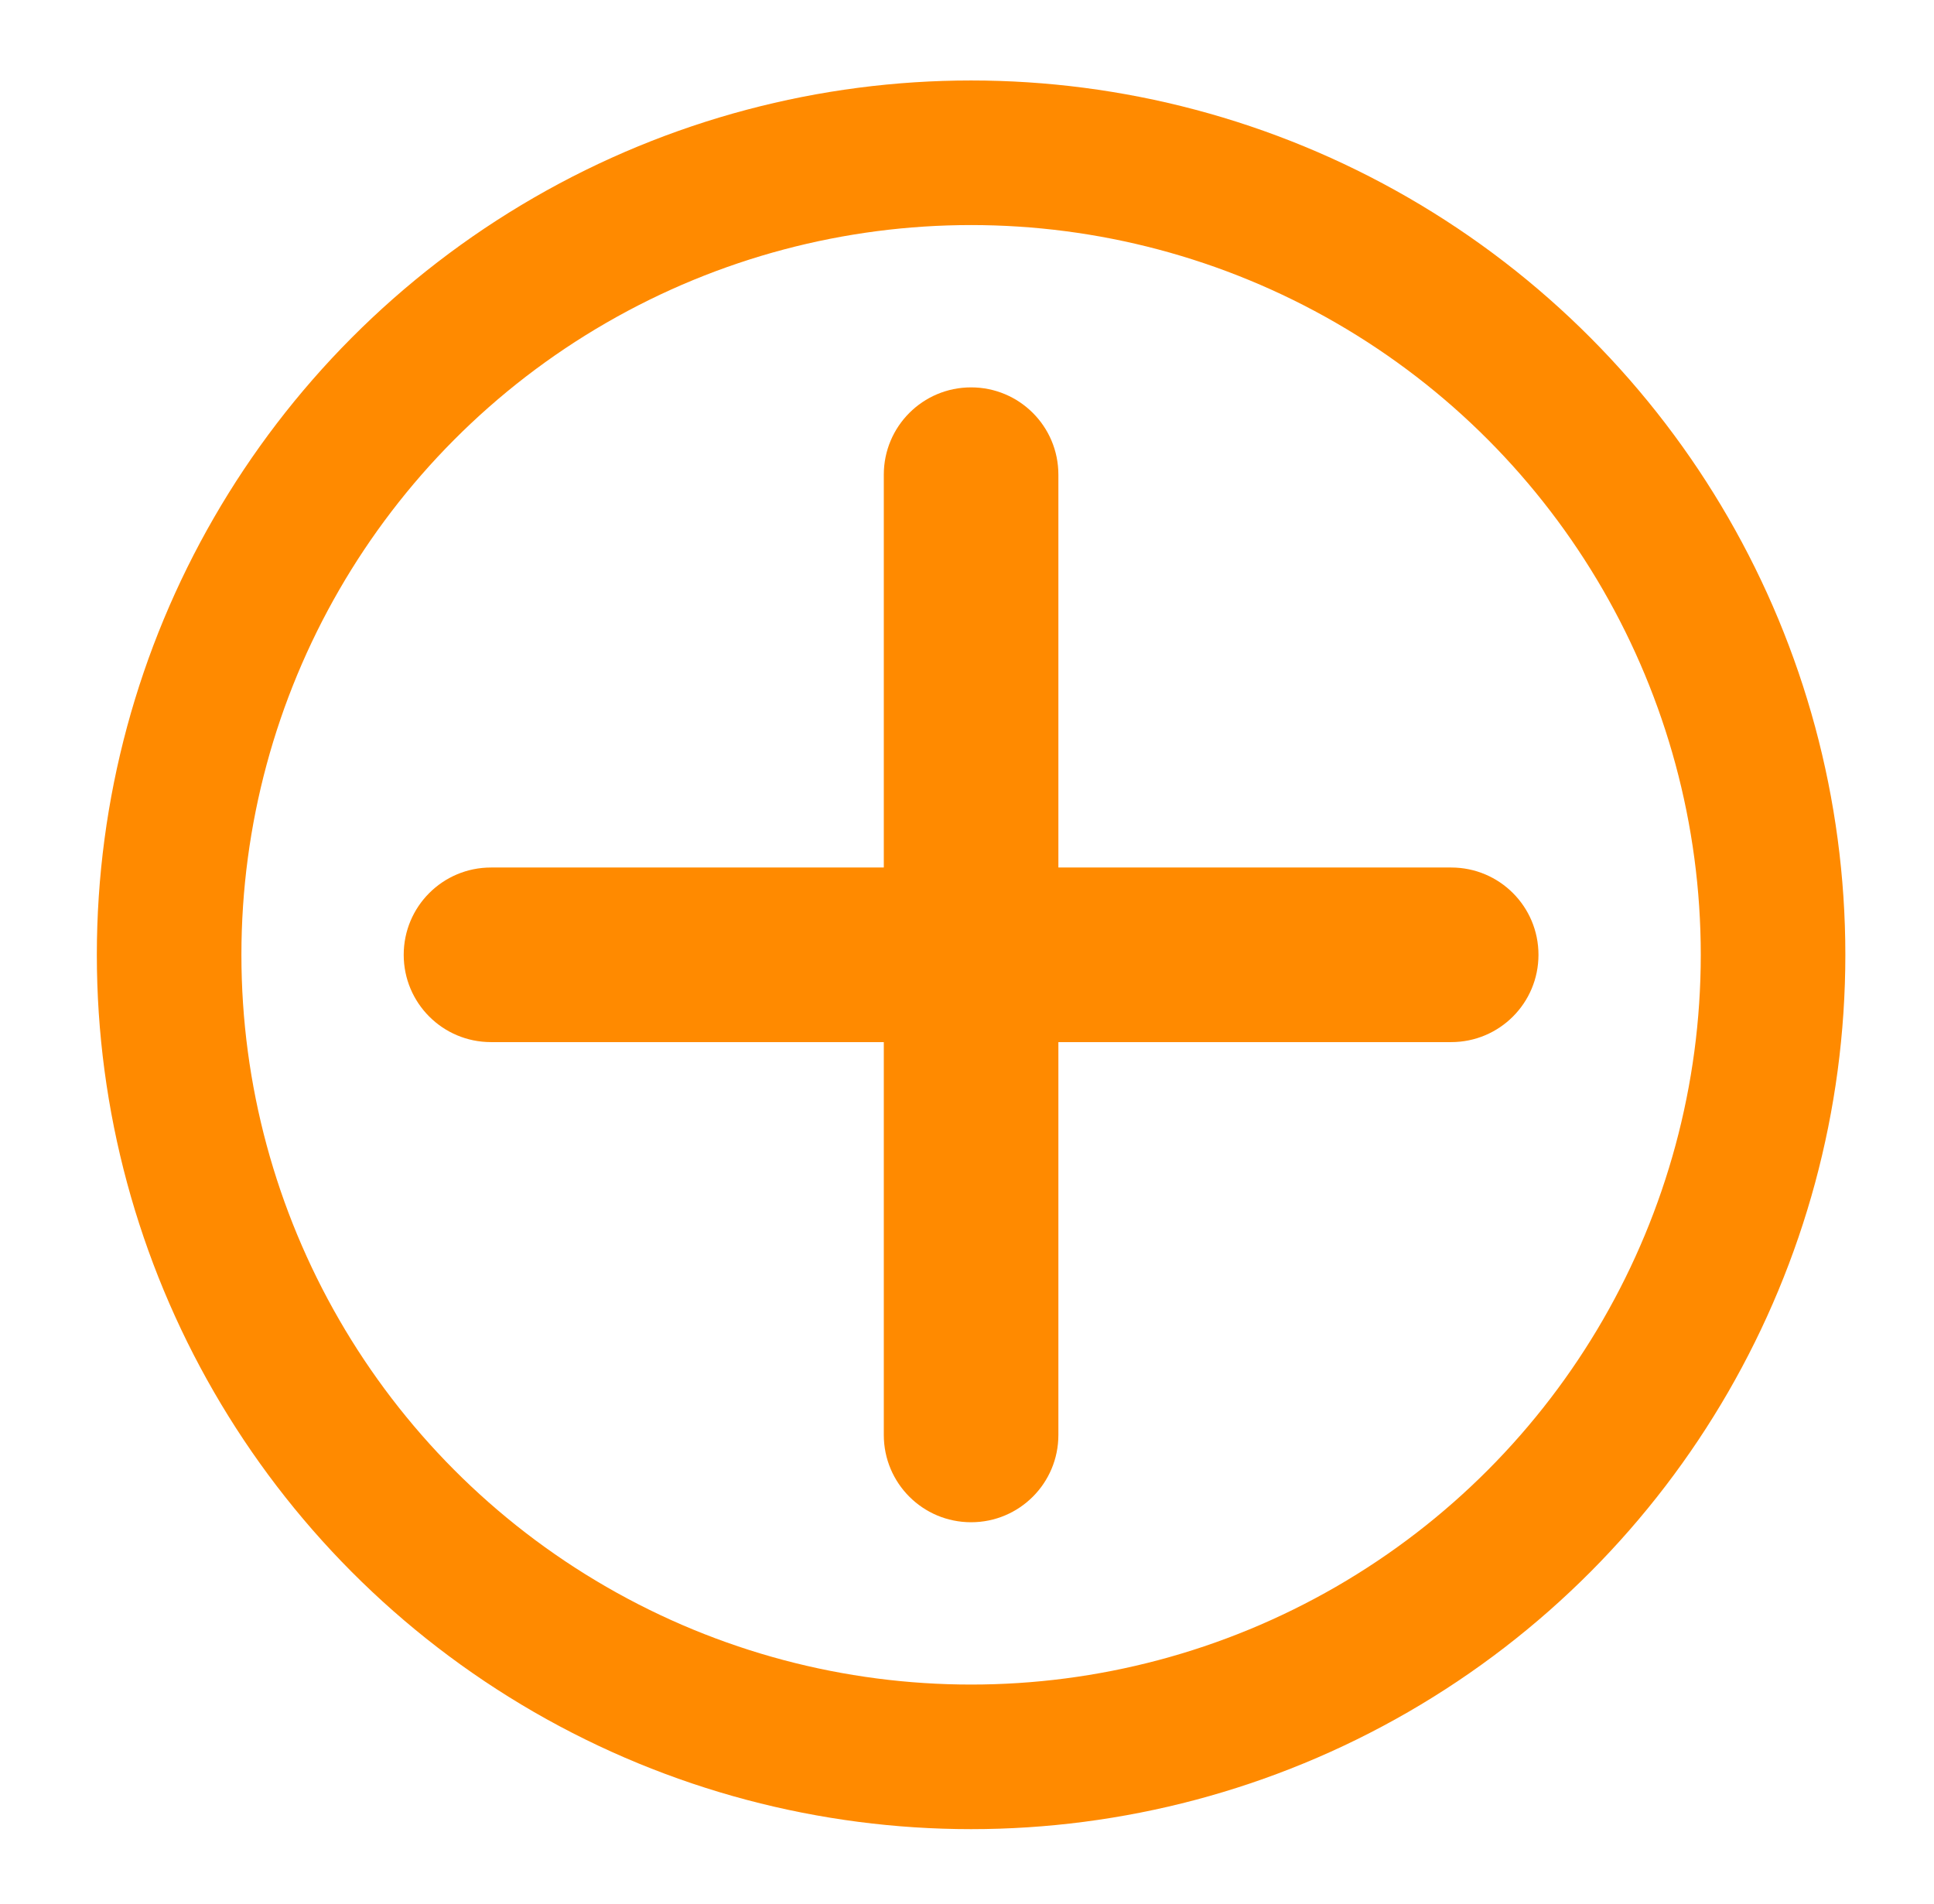 <?xml version="1.0" encoding="utf-8"?>
<!-- Generator: Adobe Illustrator 28.0.0, SVG Export Plug-In . SVG Version: 6.00 Build 0)  -->
<svg version="1.1" id="레이어_1" xmlns="http://www.w3.org/2000/svg" xmlns:xlink="http://www.w3.org/1999/xlink" x="0px"
	 y="0px" viewBox="0 0 709 698" style="enable-background:new 0 0 709 698;" xml:space="preserve">
<style type="text/css">
	.st0{fill:#FF8A00;}
	.st1{fill:none;stroke:#FF8A00;stroke-width:53;stroke-miterlimit:10;}
</style>
<path class="st0" d="M388,174c0-17.7-14.3-32-32-32s-32,14.3-32,32v144H180c-17.7,0-32,14.3-32,32s14.3,32,32,32h144v144
	c0,17.7,14.3,32,32,32s32-14.3,32-32V382h144c17.7,0,32-14.3,32-32s-14.3-32-32-32H388V174z"/>
<circle class="st1" cx="356" cy="350" r="294"/>
</svg>
